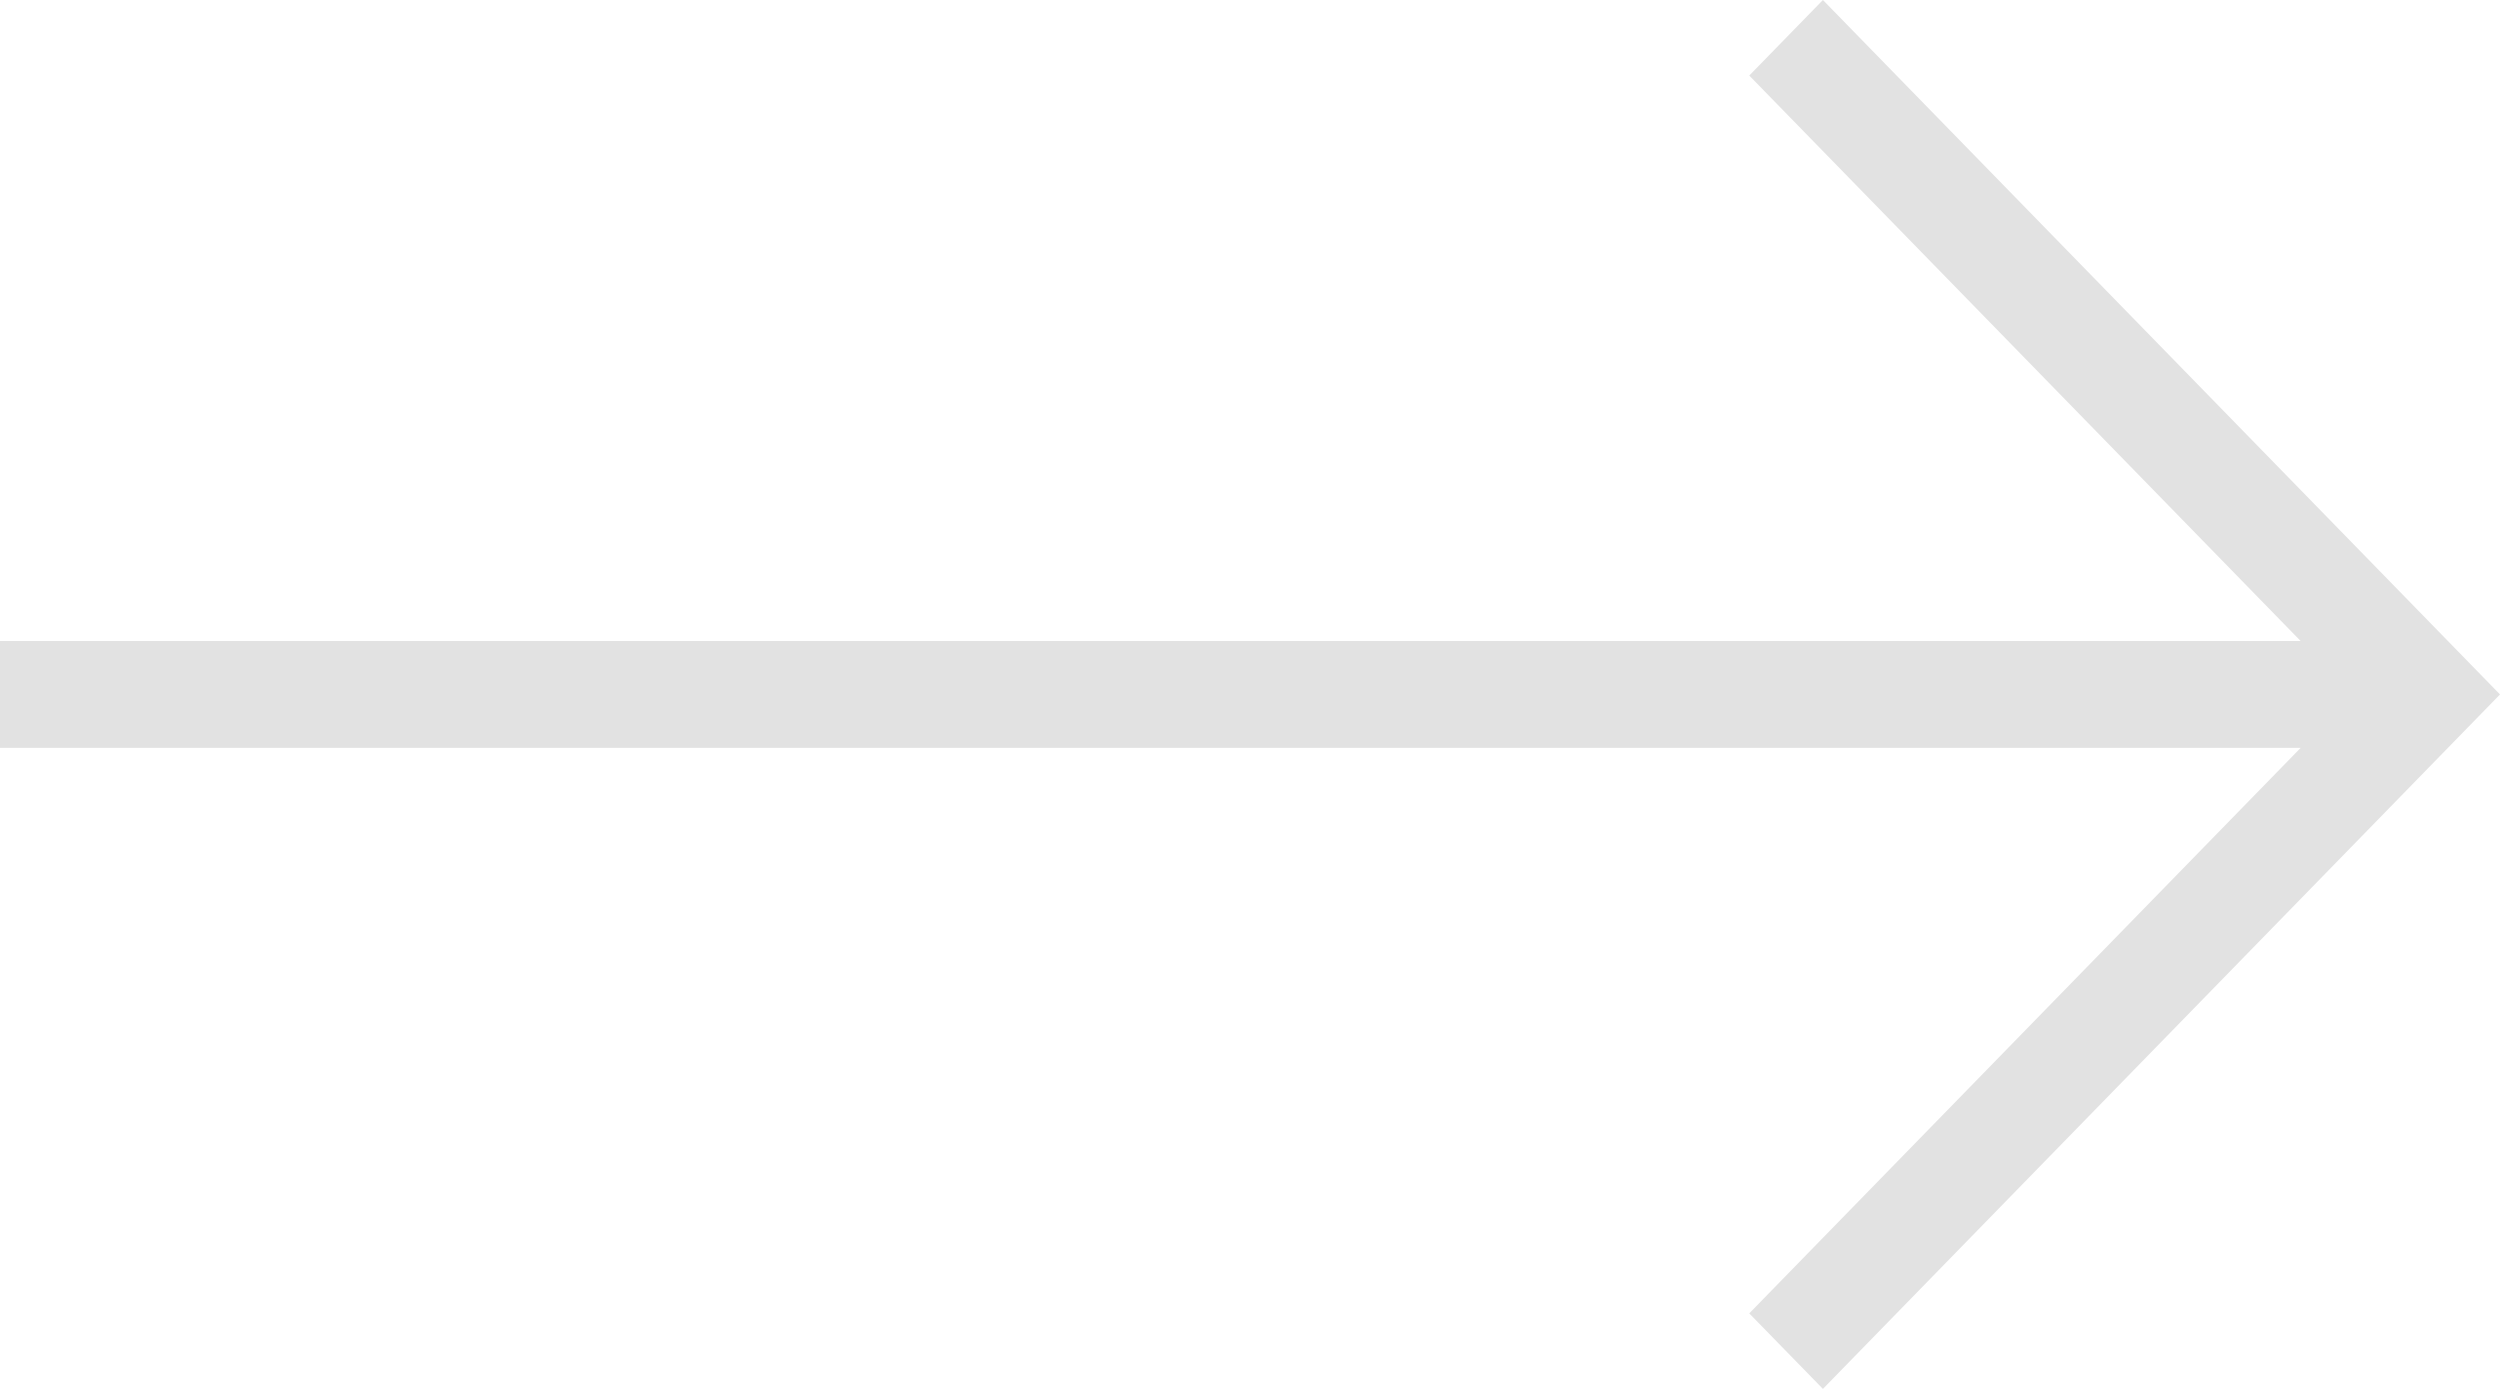 <svg width="54" height="30" viewBox="0 0 54 30" fill="none" xmlns="http://www.w3.org/2000/svg">
<path d="M39.375 30L54 15L39.375 0L37.784 1.632L49.694 13.846L0 13.846V16.154L49.694 16.154L37.784 28.369L39.375 30Z" fill="#E2E2E2"/>
</svg>
